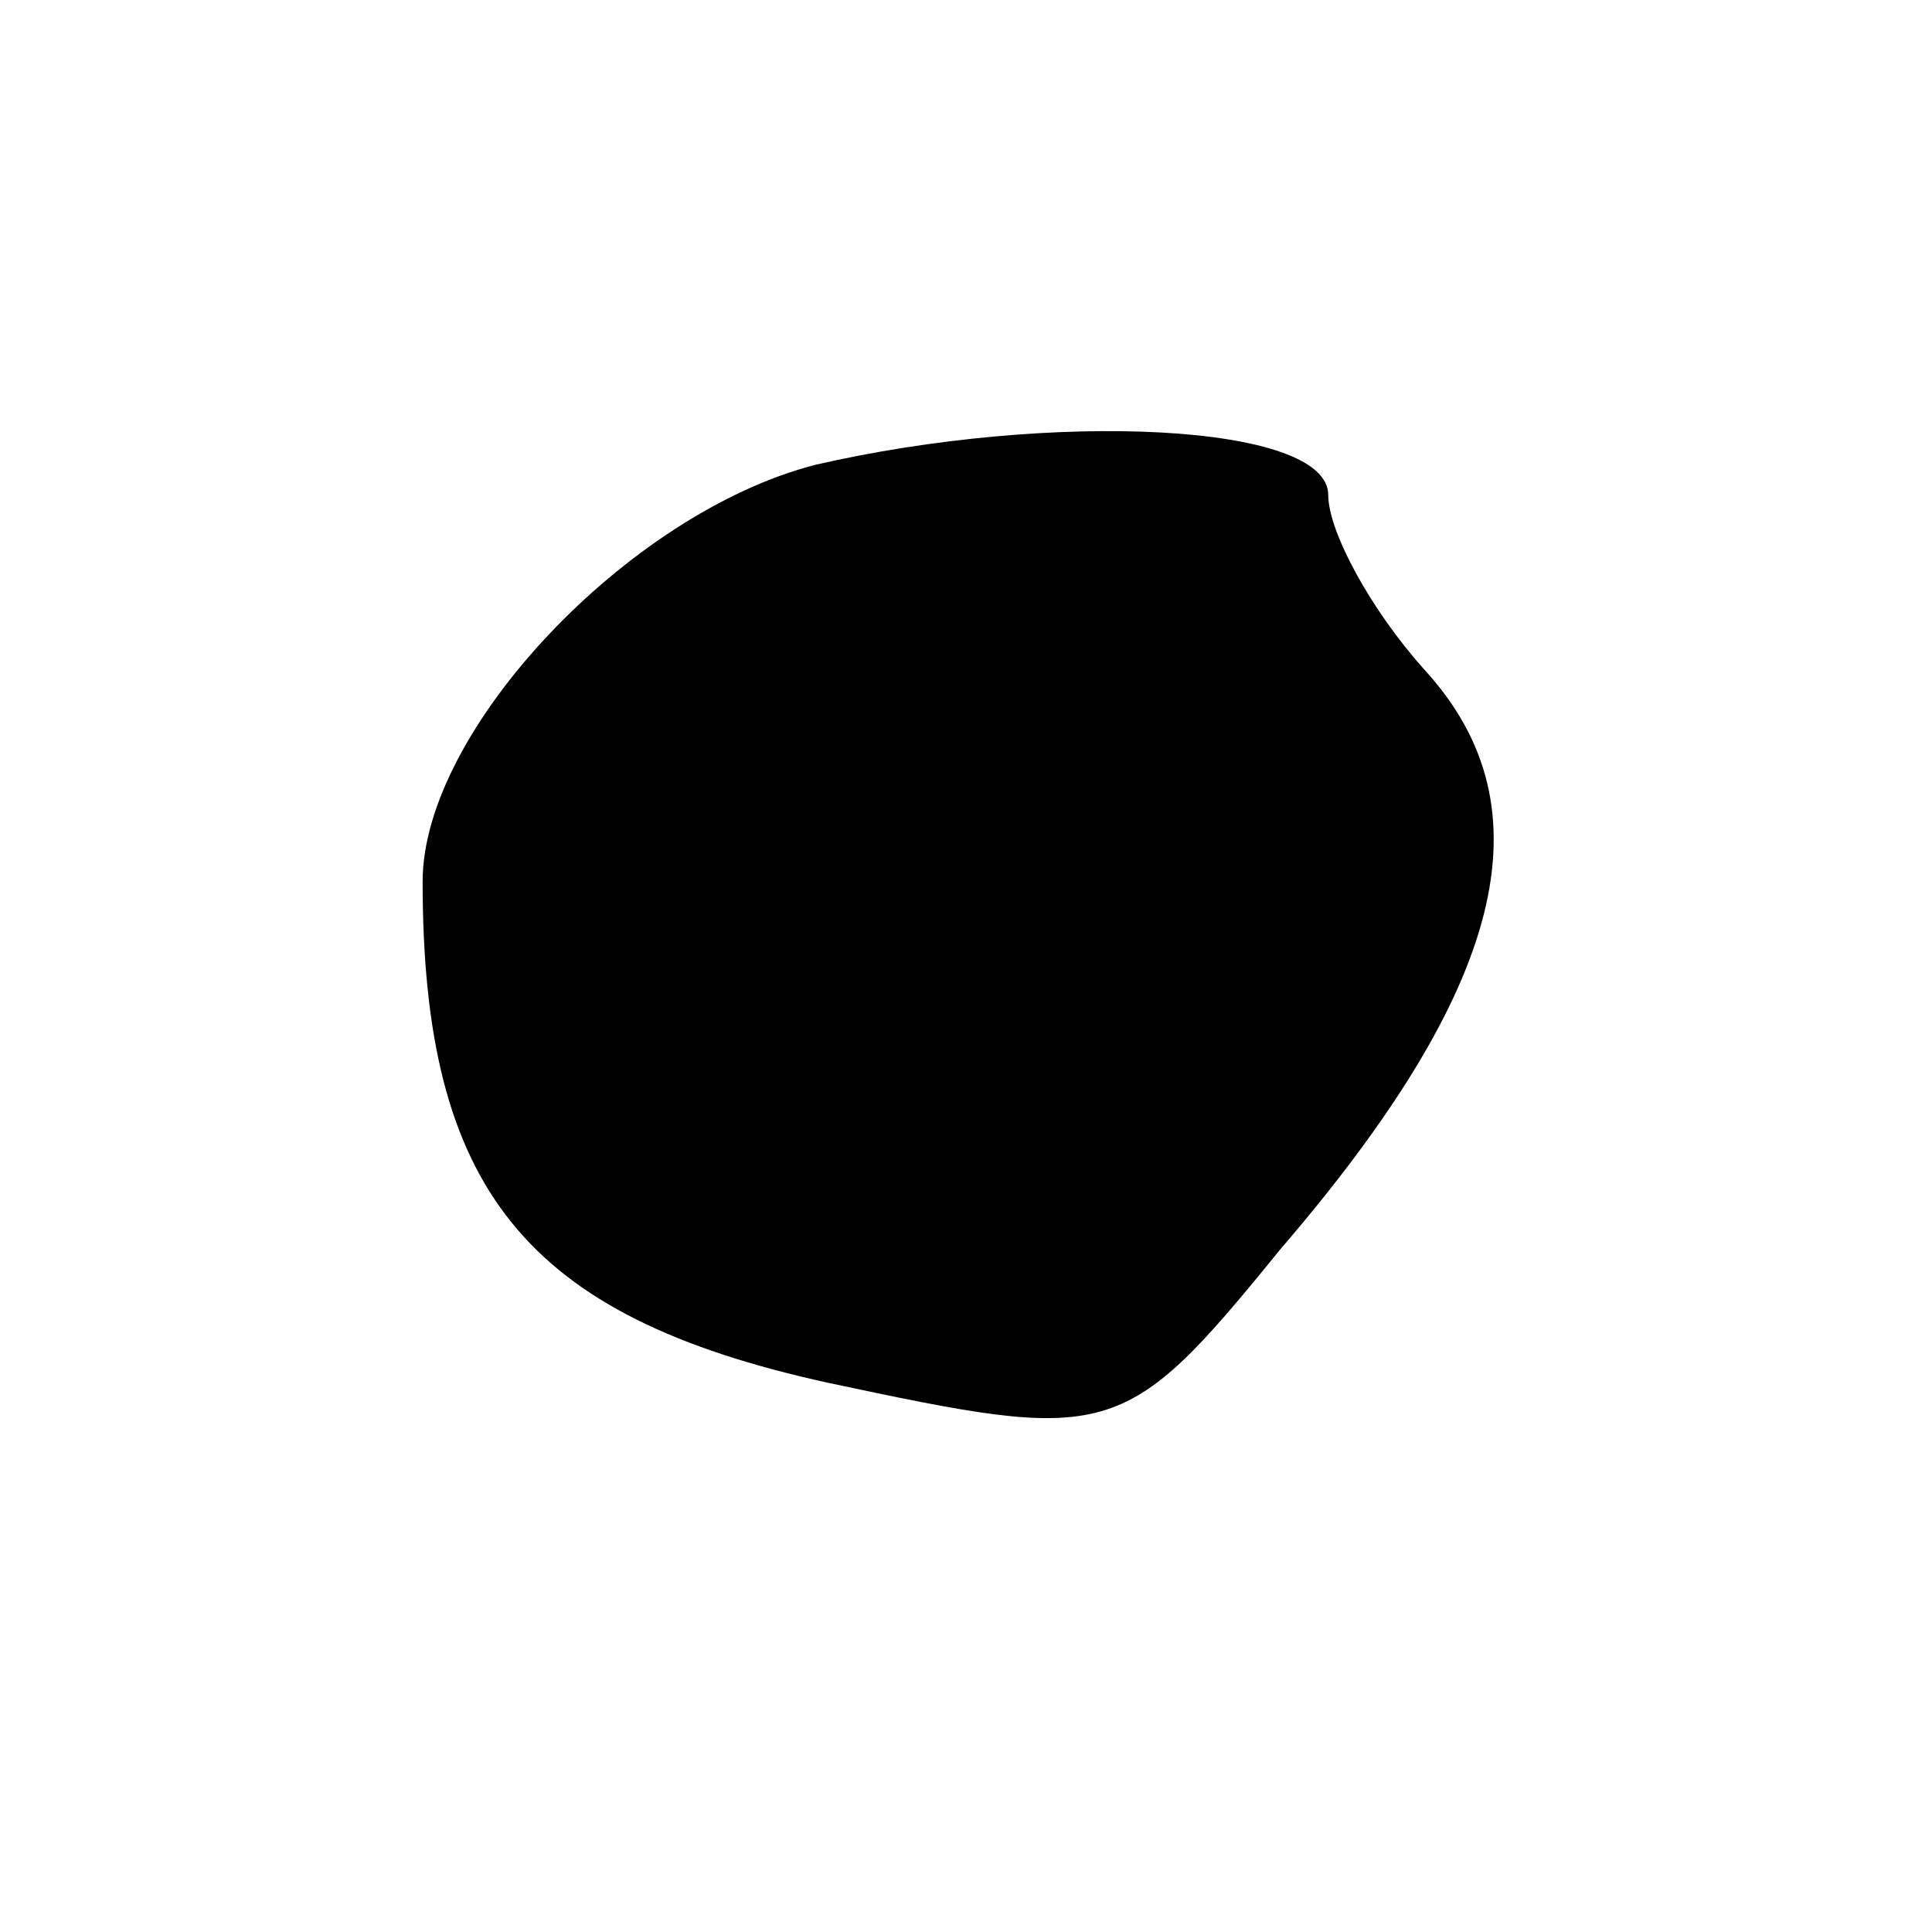 <?xml version="1.0" standalone="no"?>
<!DOCTYPE svg PUBLIC "-//W3C//DTD SVG 20010904//EN"
 "http://www.w3.org/TR/2001/REC-SVG-20010904/DTD/svg10.dtd">
<svg version="1.0" xmlns="http://www.w3.org/2000/svg"
 width="32pt" height="32pt" viewBox="0 0 32 32"
 preserveAspectRatio="xMidYMid meet">
<g transform="translate(0,32) scale(0.1,-0.1)"
fill="#000000" stroke="none">
<path fill="#000000" stroke="none" d="M135 243 c-31 -8 -65 -44 -65 -69 0
-51 17 -72 67 -83 47 -10 49 -10 75 22 37 43 45 73 24 96 -9 10 -16 23 -16 29
0 12 -46 14 -85 5z"/>
</g>
</svg>
